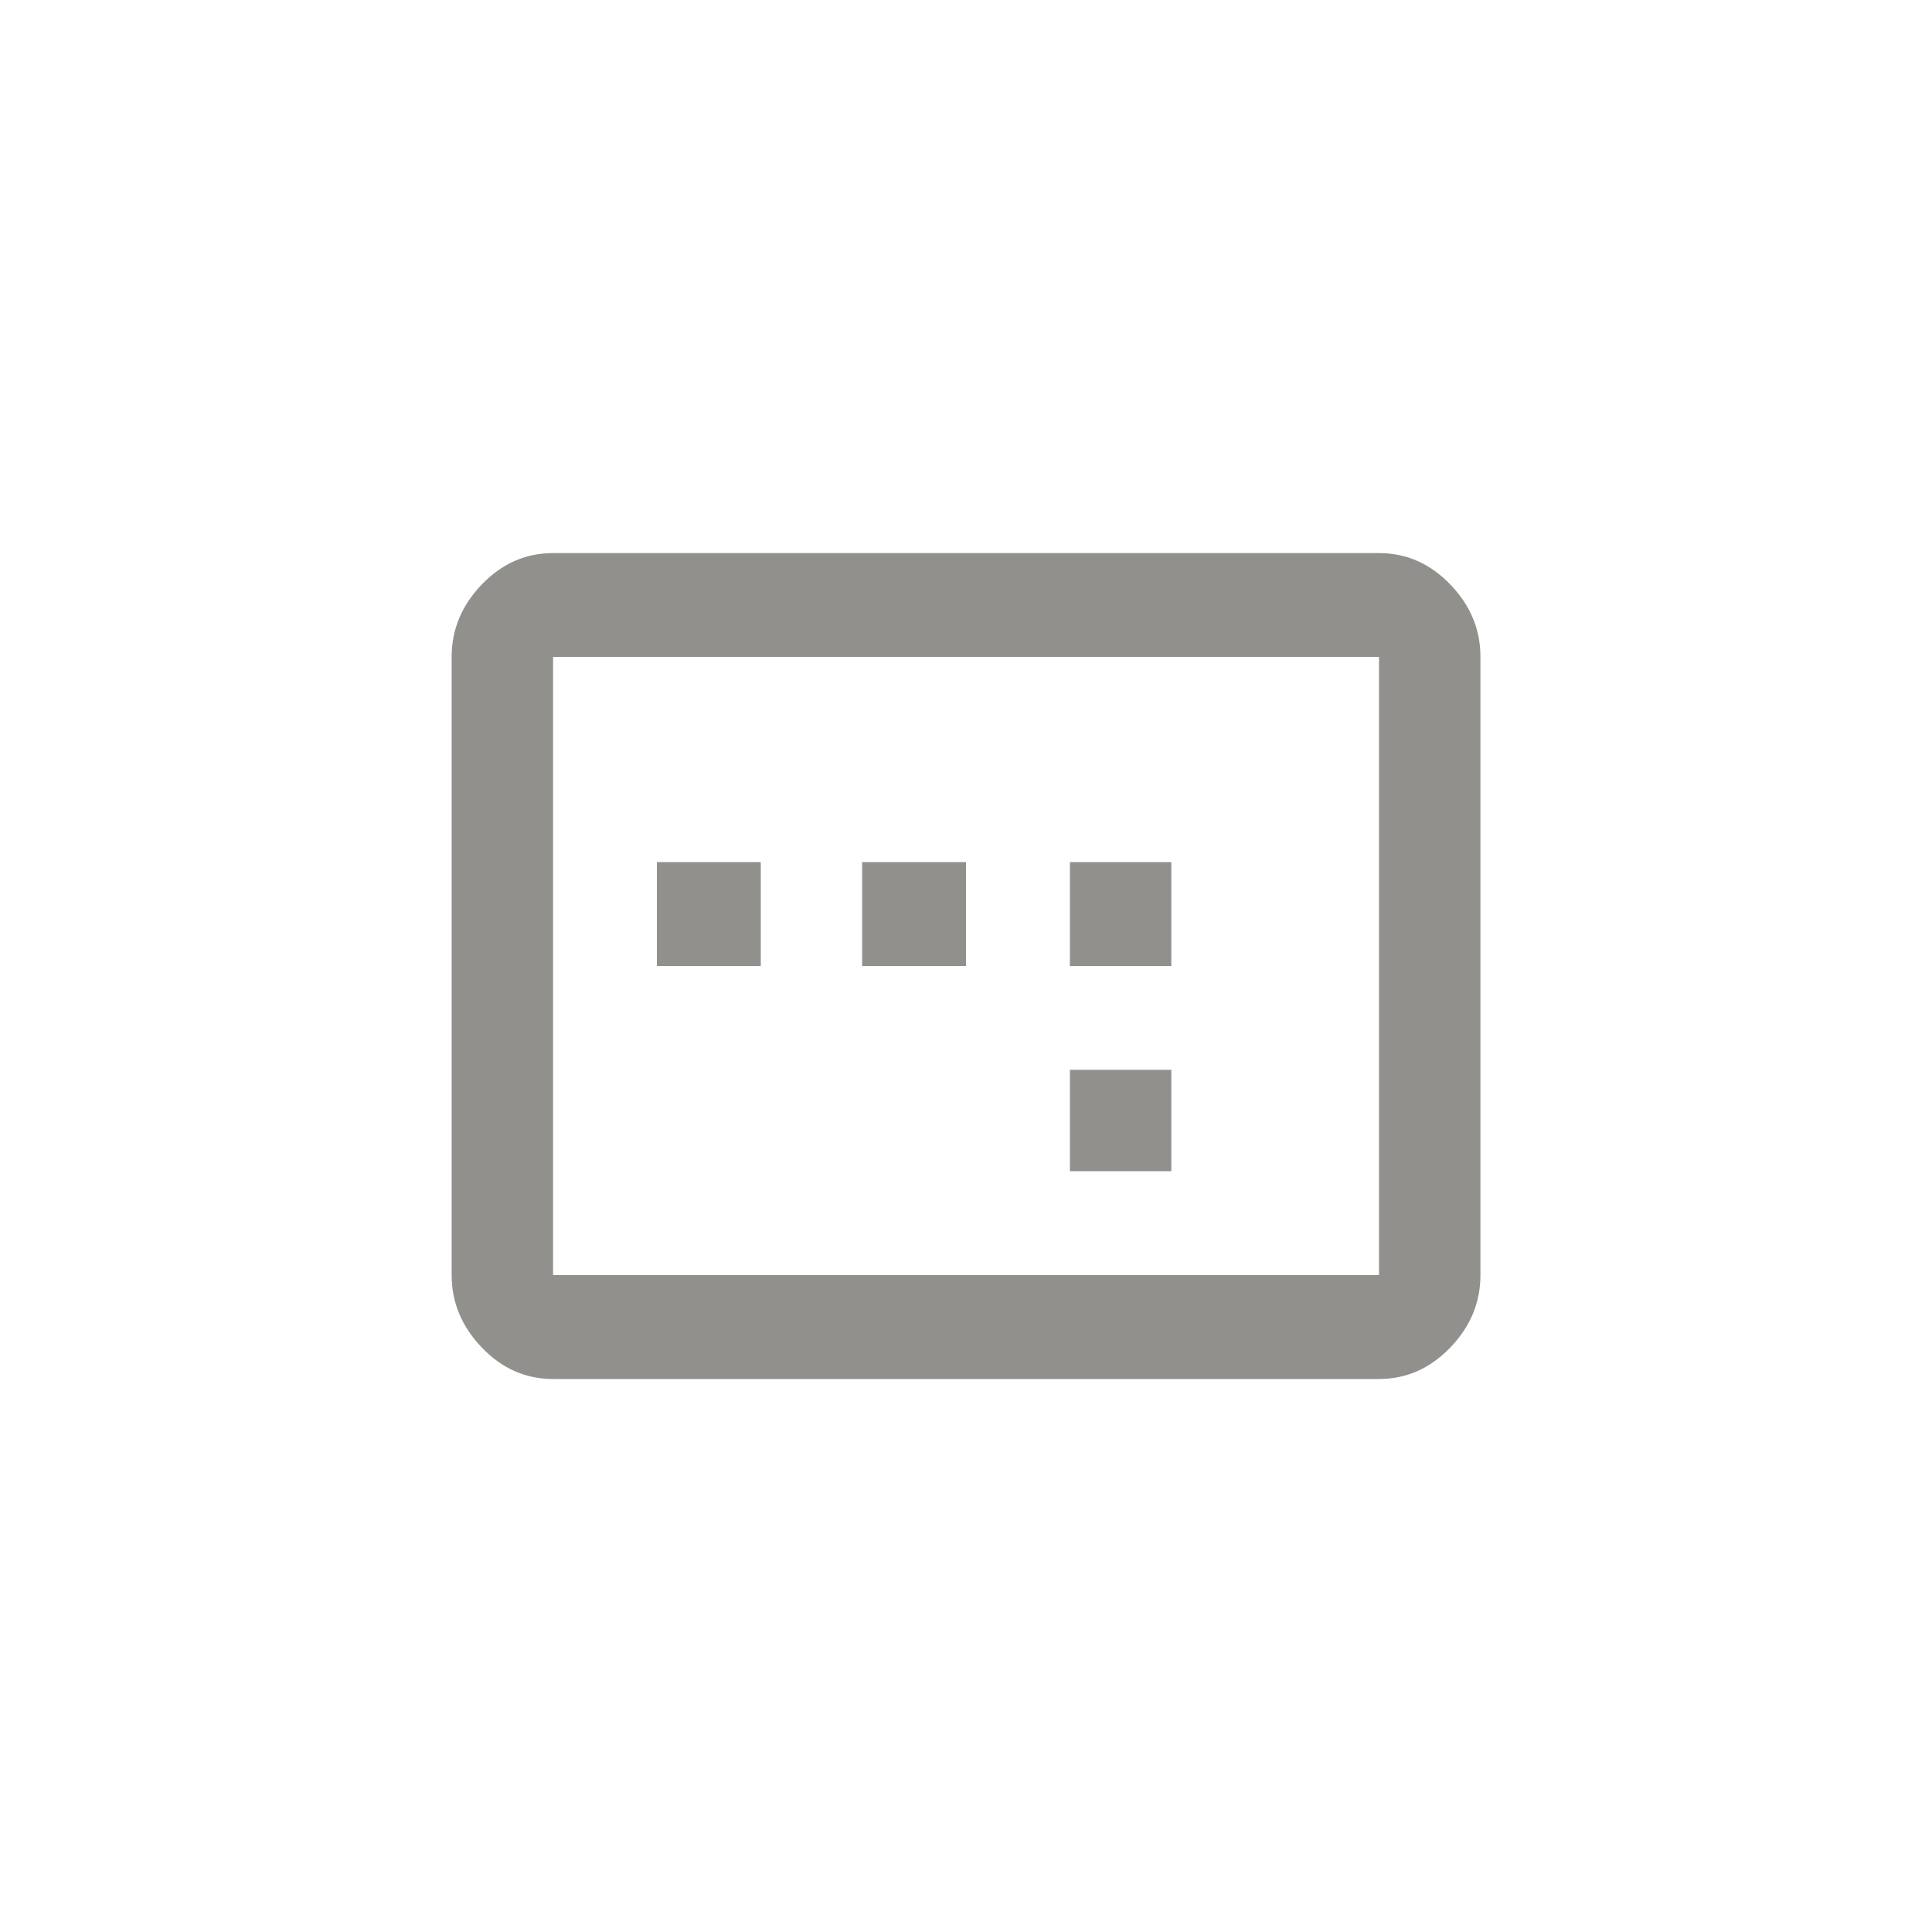 <!-- Generated by IcoMoon.io -->
<svg version="1.1" xmlns="http://www.w3.org/2000/svg" width="40" height="40" viewBox="0 0 40 40">
<title>mt-image_aspect_ratio</title>
<path fill="#91908d" d="M28.551 26.4v-12.8h-17.1v12.8h17.1zM28.551 11.451q0.849 0 1.475 0.649t0.625 1.5v12.8q0 0.851-0.625 1.5t-1.475 0.651h-17.1q-0.851 0-1.475-0.651t-0.625-1.5v-12.8q0-0.851 0.625-1.5t1.475-0.649h17.1zM20 17.849v2.151h-2.151v-2.151h2.151zM15.751 17.849v2.151h-2.151v-2.151h2.151zM24.251 22.149v2.1h-2.1v-2.1h2.1zM24.251 17.849v2.151h-2.1v-2.151h2.1z"></path>
</svg>

